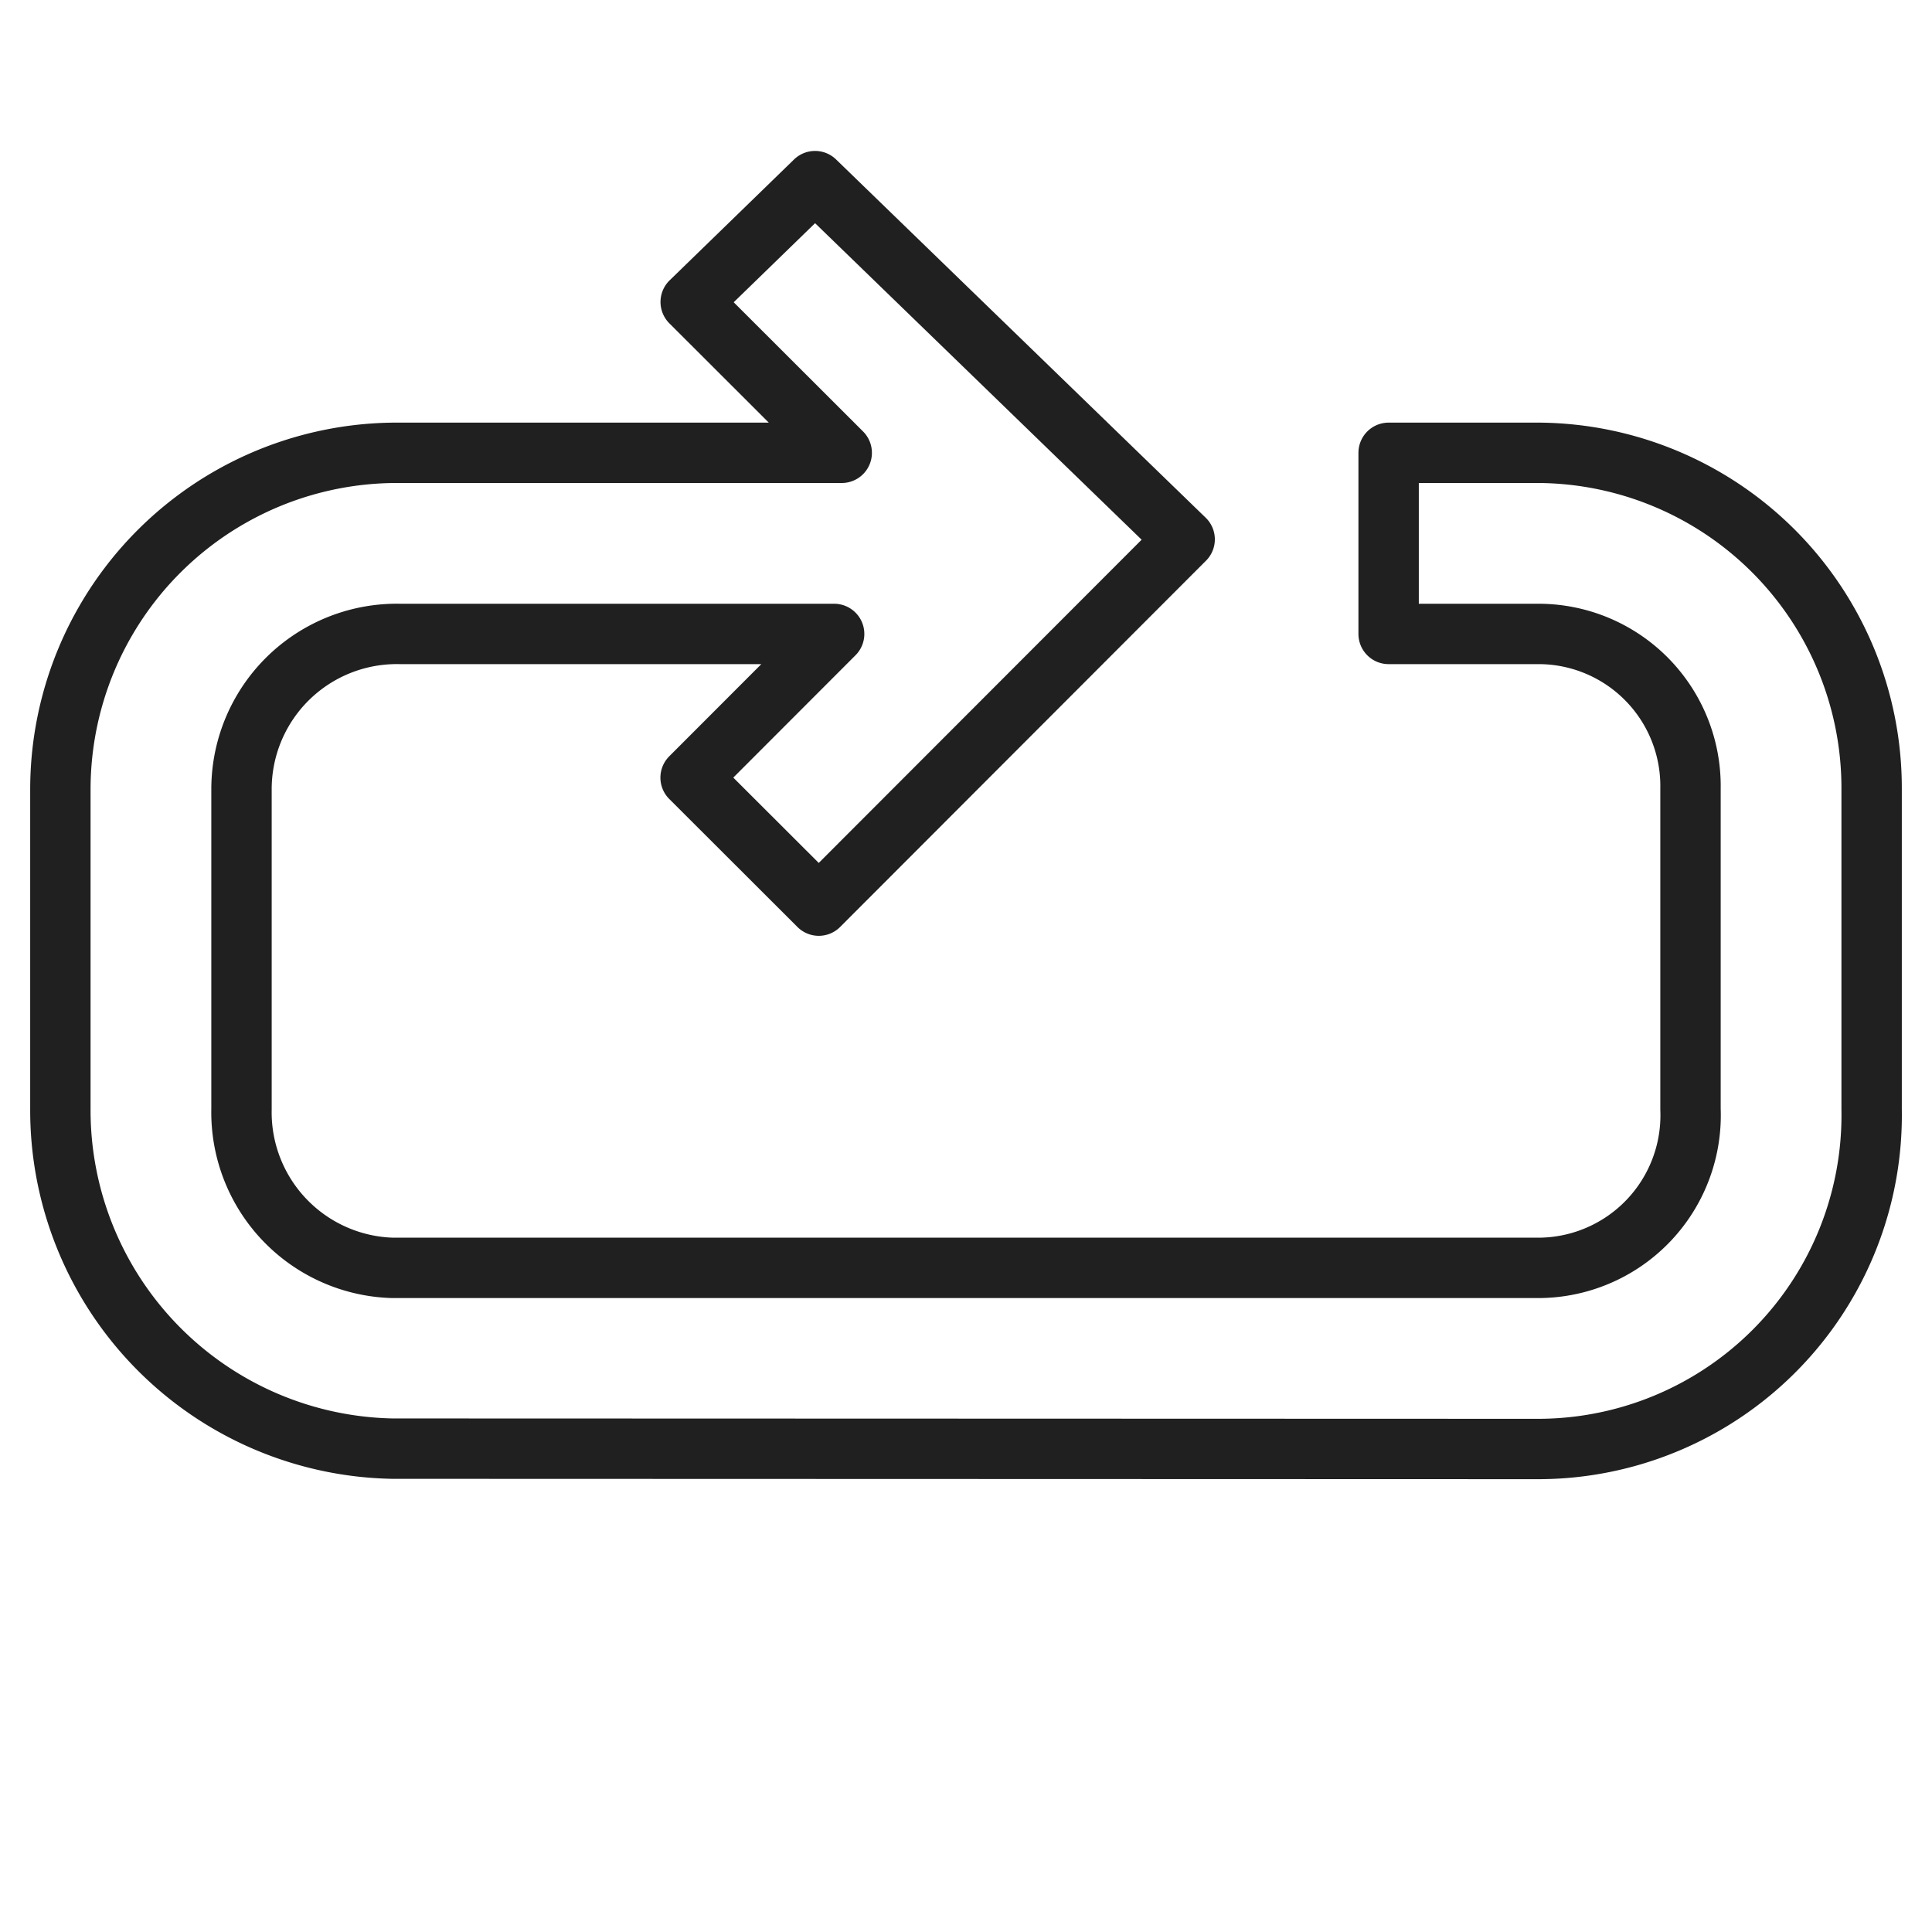 <svg xmlns="http://www.w3.org/2000/svg" viewBox="0 0 64 64" aria-labelledby="title" aria-describedby="desc"><path data-name="layer1" d="M12.999 47.988L51 48a11.059 11.059 0 0 0 11-11.257V26.12A11.106 11.106 0 0 0 51 15h-5v6h5a5.038 5.038 0 0 1 5 5.12v10.623A5.055 5.055 0 0 1 51 42H13a5.156 5.156 0 0 1-5-5.257V26.12A5.146 5.146 0 0 1 13.25 21h14.382l-4.755 4.76L27.123 30l12.12-12.133L27 6l-4.12 4.003L27.883 15H13.25A11.152 11.152 0 0 0 2 26.12v10.623a11.213 11.213 0 0 0 10.999 11.245z" fill="none" stroke="#202020" stroke-miterlimit="10" stroke-width="2" stroke-linejoin="round" stroke-linecap="round"/></svg>